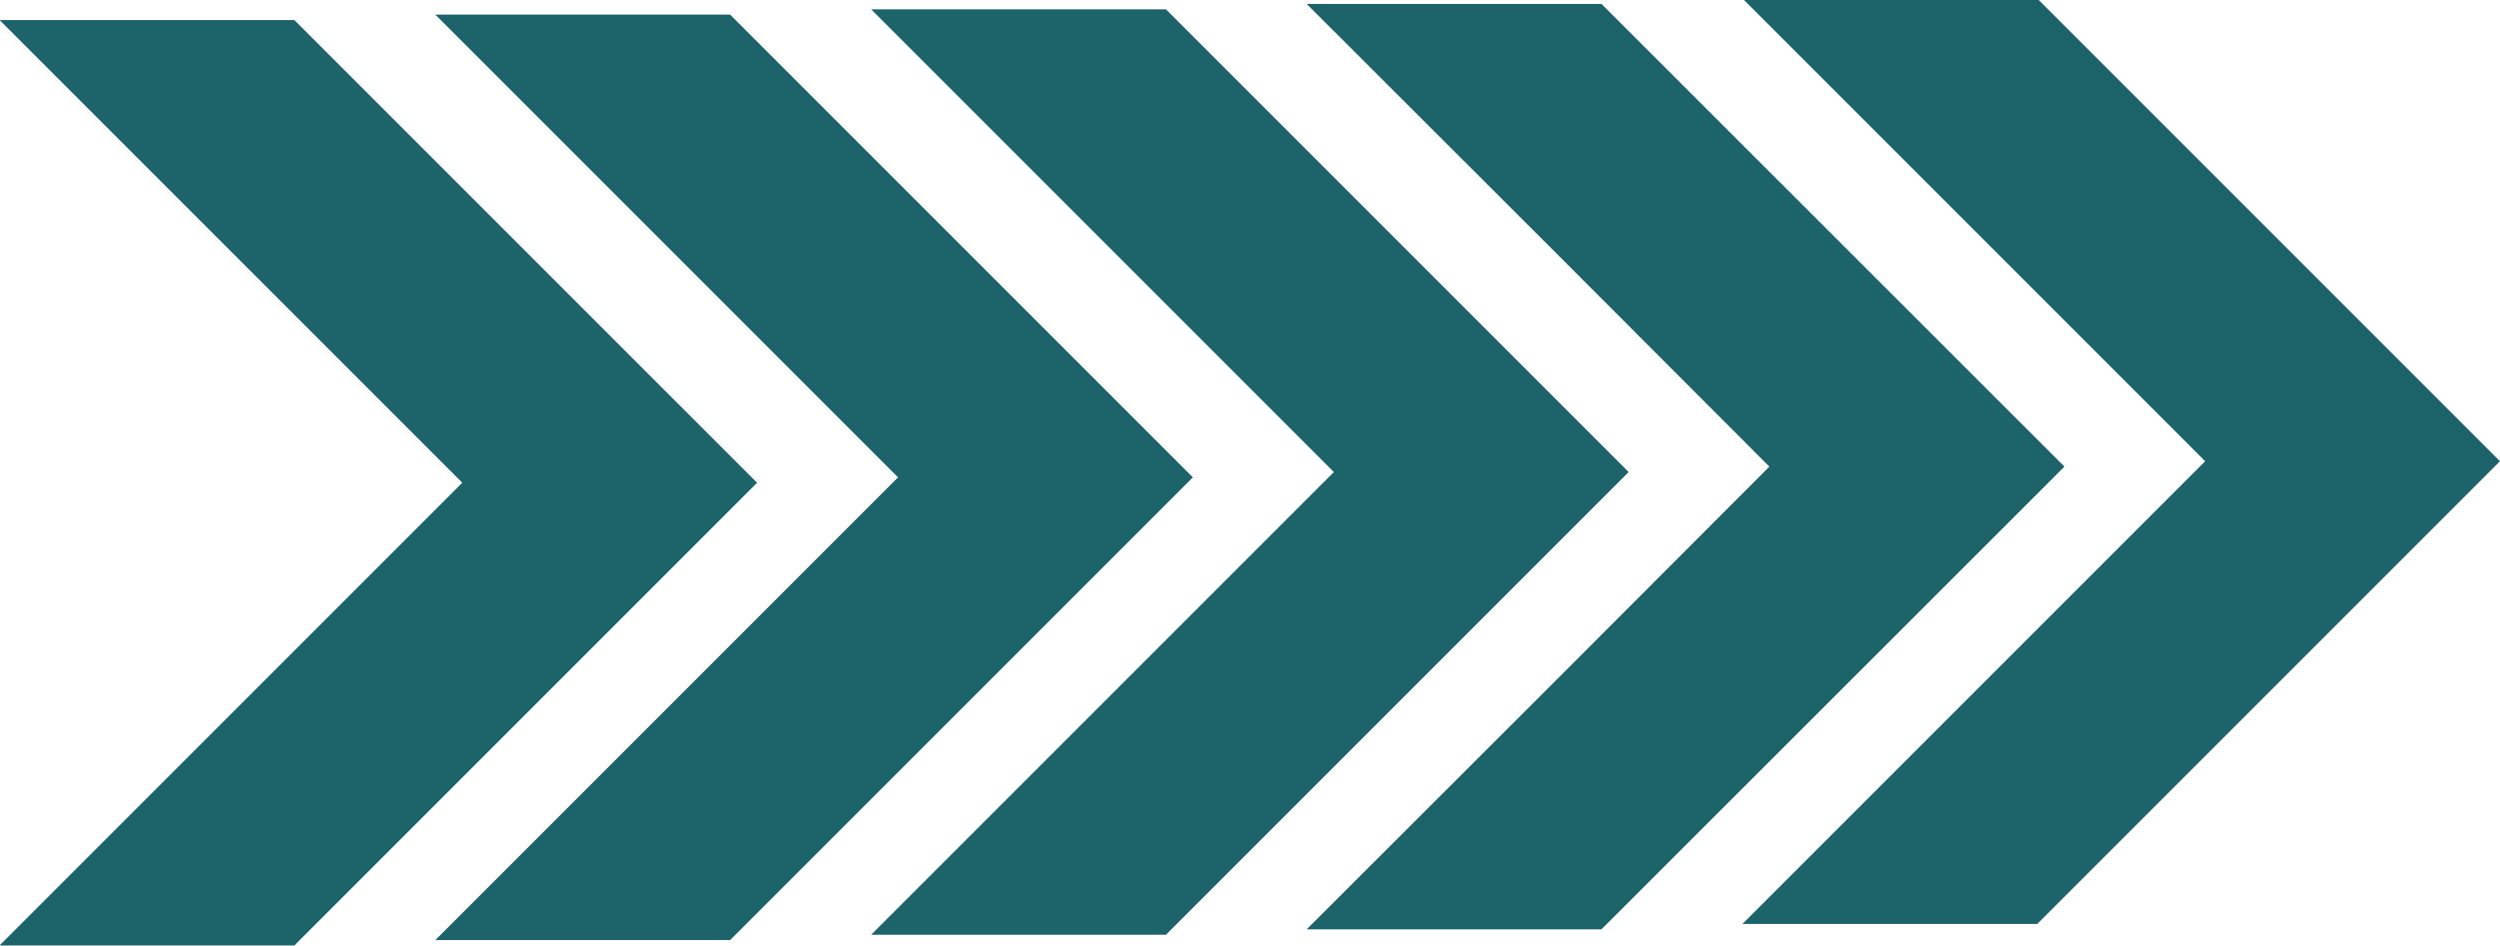 <svg width="1612" height="610" viewBox="0 0 1612 610" fill="none" xmlns="http://www.w3.org/2000/svg" xmlns:xlink="http://www.w3.org/1999/xlink">
<path d="M1313.628,-0.963L1123.543,-0.963L1284.537,160.031L1421.893,297.387L1284.537,434.745L1123.543,595.739L1313.628,595.739L1611.979,297.387L1313.628,-0.963Z" clip-rule="evenodd" fill-rule="evenodd" fill="#1D646A"/>
<path d="M1032.632,2.521L842.547,2.521L1003.706,163.515L1140.897,300.871L1003.706,438.229L842.547,599.223L1032.632,599.223L1331.149,300.871L1032.632,2.521Z" clip-rule="evenodd" fill-rule="evenodd" fill="#1D646A"/>
<path d="M751.8,6.014L561.715,6.014L722.709,167.007L860.065,304.364L722.709,441.722L561.715,602.716L751.8,602.716L1050.151,304.364L751.8,6.014Z" clip-rule="evenodd" fill-rule="evenodd" fill="#1D646A"/>
<path d="M470.804,9.436L280.719,9.436L441.713,170.429L579.069,307.786L441.713,445.144L280.719,606.138L470.804,606.138L769.155,307.786L470.804,9.436Z" clip-rule="evenodd" fill-rule="evenodd" fill="#1D646A"/>
<path d="M189.808,12.92L-0.277,12.92L160.716,173.914L298.073,311.27L160.716,448.628L-0.277,609.622L189.808,609.622L488.159,311.27L189.808,12.92Z" clip-rule="evenodd" fill-rule="evenodd" fill="#1D646A"/>
</svg>
